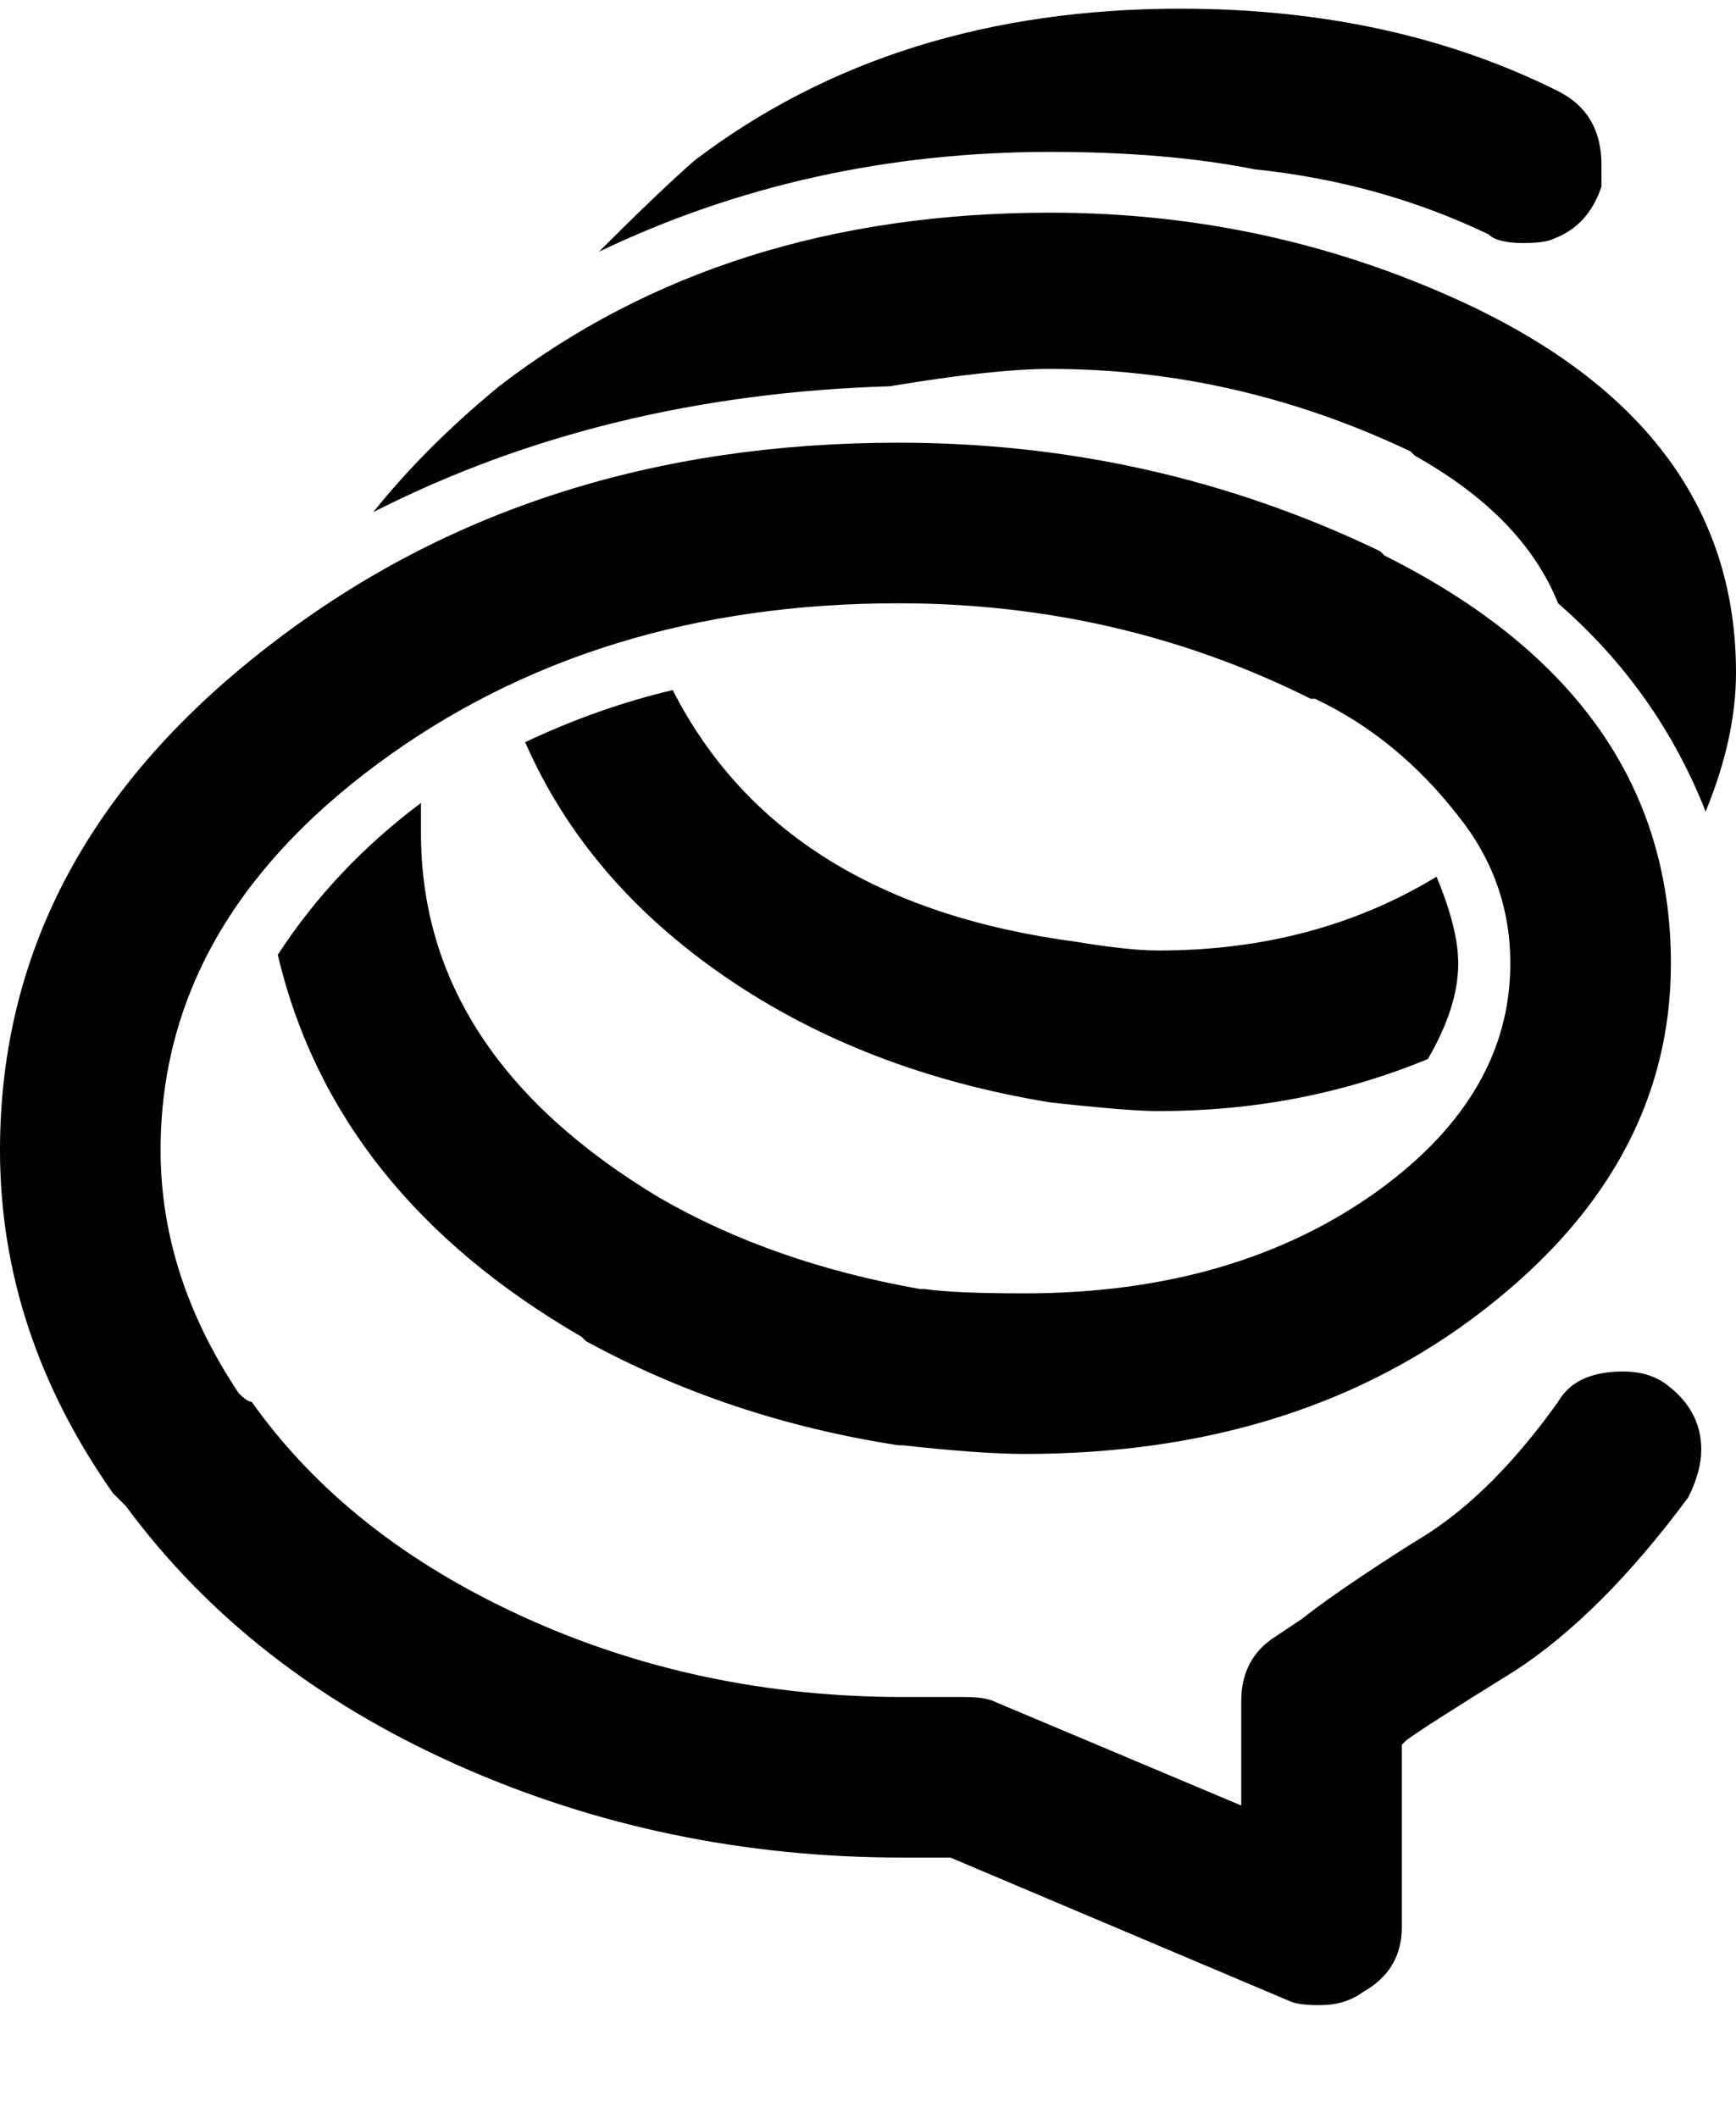<svg xmlns="http://www.w3.org/2000/svg" xmlns:xlink="http://www.w3.org/1999/xlink" width="400" height="488" viewBox="0 0 400 488"><path fill="currentColor" d="M160 37Q206 2 272 2q49 0 87 19q10 5 10 17v5q-3 9-11 12q-2 1-7 1q-6 0-8-2q-25-12-54-15q-20-4-47-4q-56 0-104 23q14-14 22-21m232 297q0-9-8-15q-4-3-10-3q-11 0-15 7q-15 21-31 31q-5 3-14 9t-14 10l-6 4q-8 5-8 15v24l-57-24q-2-1-7-1h-14q-47 0-87.5-18.5T58 323h-1h1q-1 0-3-2q-18-27-18-56q0-52 50-89t120-37q51 0 95 22h1q19 9 33 27q12 15 12 34q0 30-30 52q-33 24-82 24q-16 0-23-1h-1q-34-6-60-21q-55-33-55-84v-7q-20 15-33 35q13 55 70 88l1 1q33 18 72 24h1q18 2 28 2q61 0 103-31q46-34 46-82q0-61-66-94l-1-1q-52-25-111-25q-84 0-144 46Q0 196 0 265q0 42 26 79l3 3q28 38 76 59.5T208 428h11l78 33q2 1 7 1q6 0 10-3q9-5 9-15v-42l1-1q4-3 25-16q20-13 40-40q3-6 3-11m-150-80v3zq18 2 25 2q33 0 62-12q7-12 7-22q0-8-5-20q-28 17-64 17q-7 0-19-2q-68-9-93-58q-17 4-34 12q14 32 46 54t75 29m158-99q0-54-58-83l-2-1q-46-22-98-22q-75 0-127 40q-17 14-29 29q53-27 119-29q24-4 37-4q43 0 83 19l1 1q25 14 33 34q23 20 34 48q7-17 7-32"/></svg>